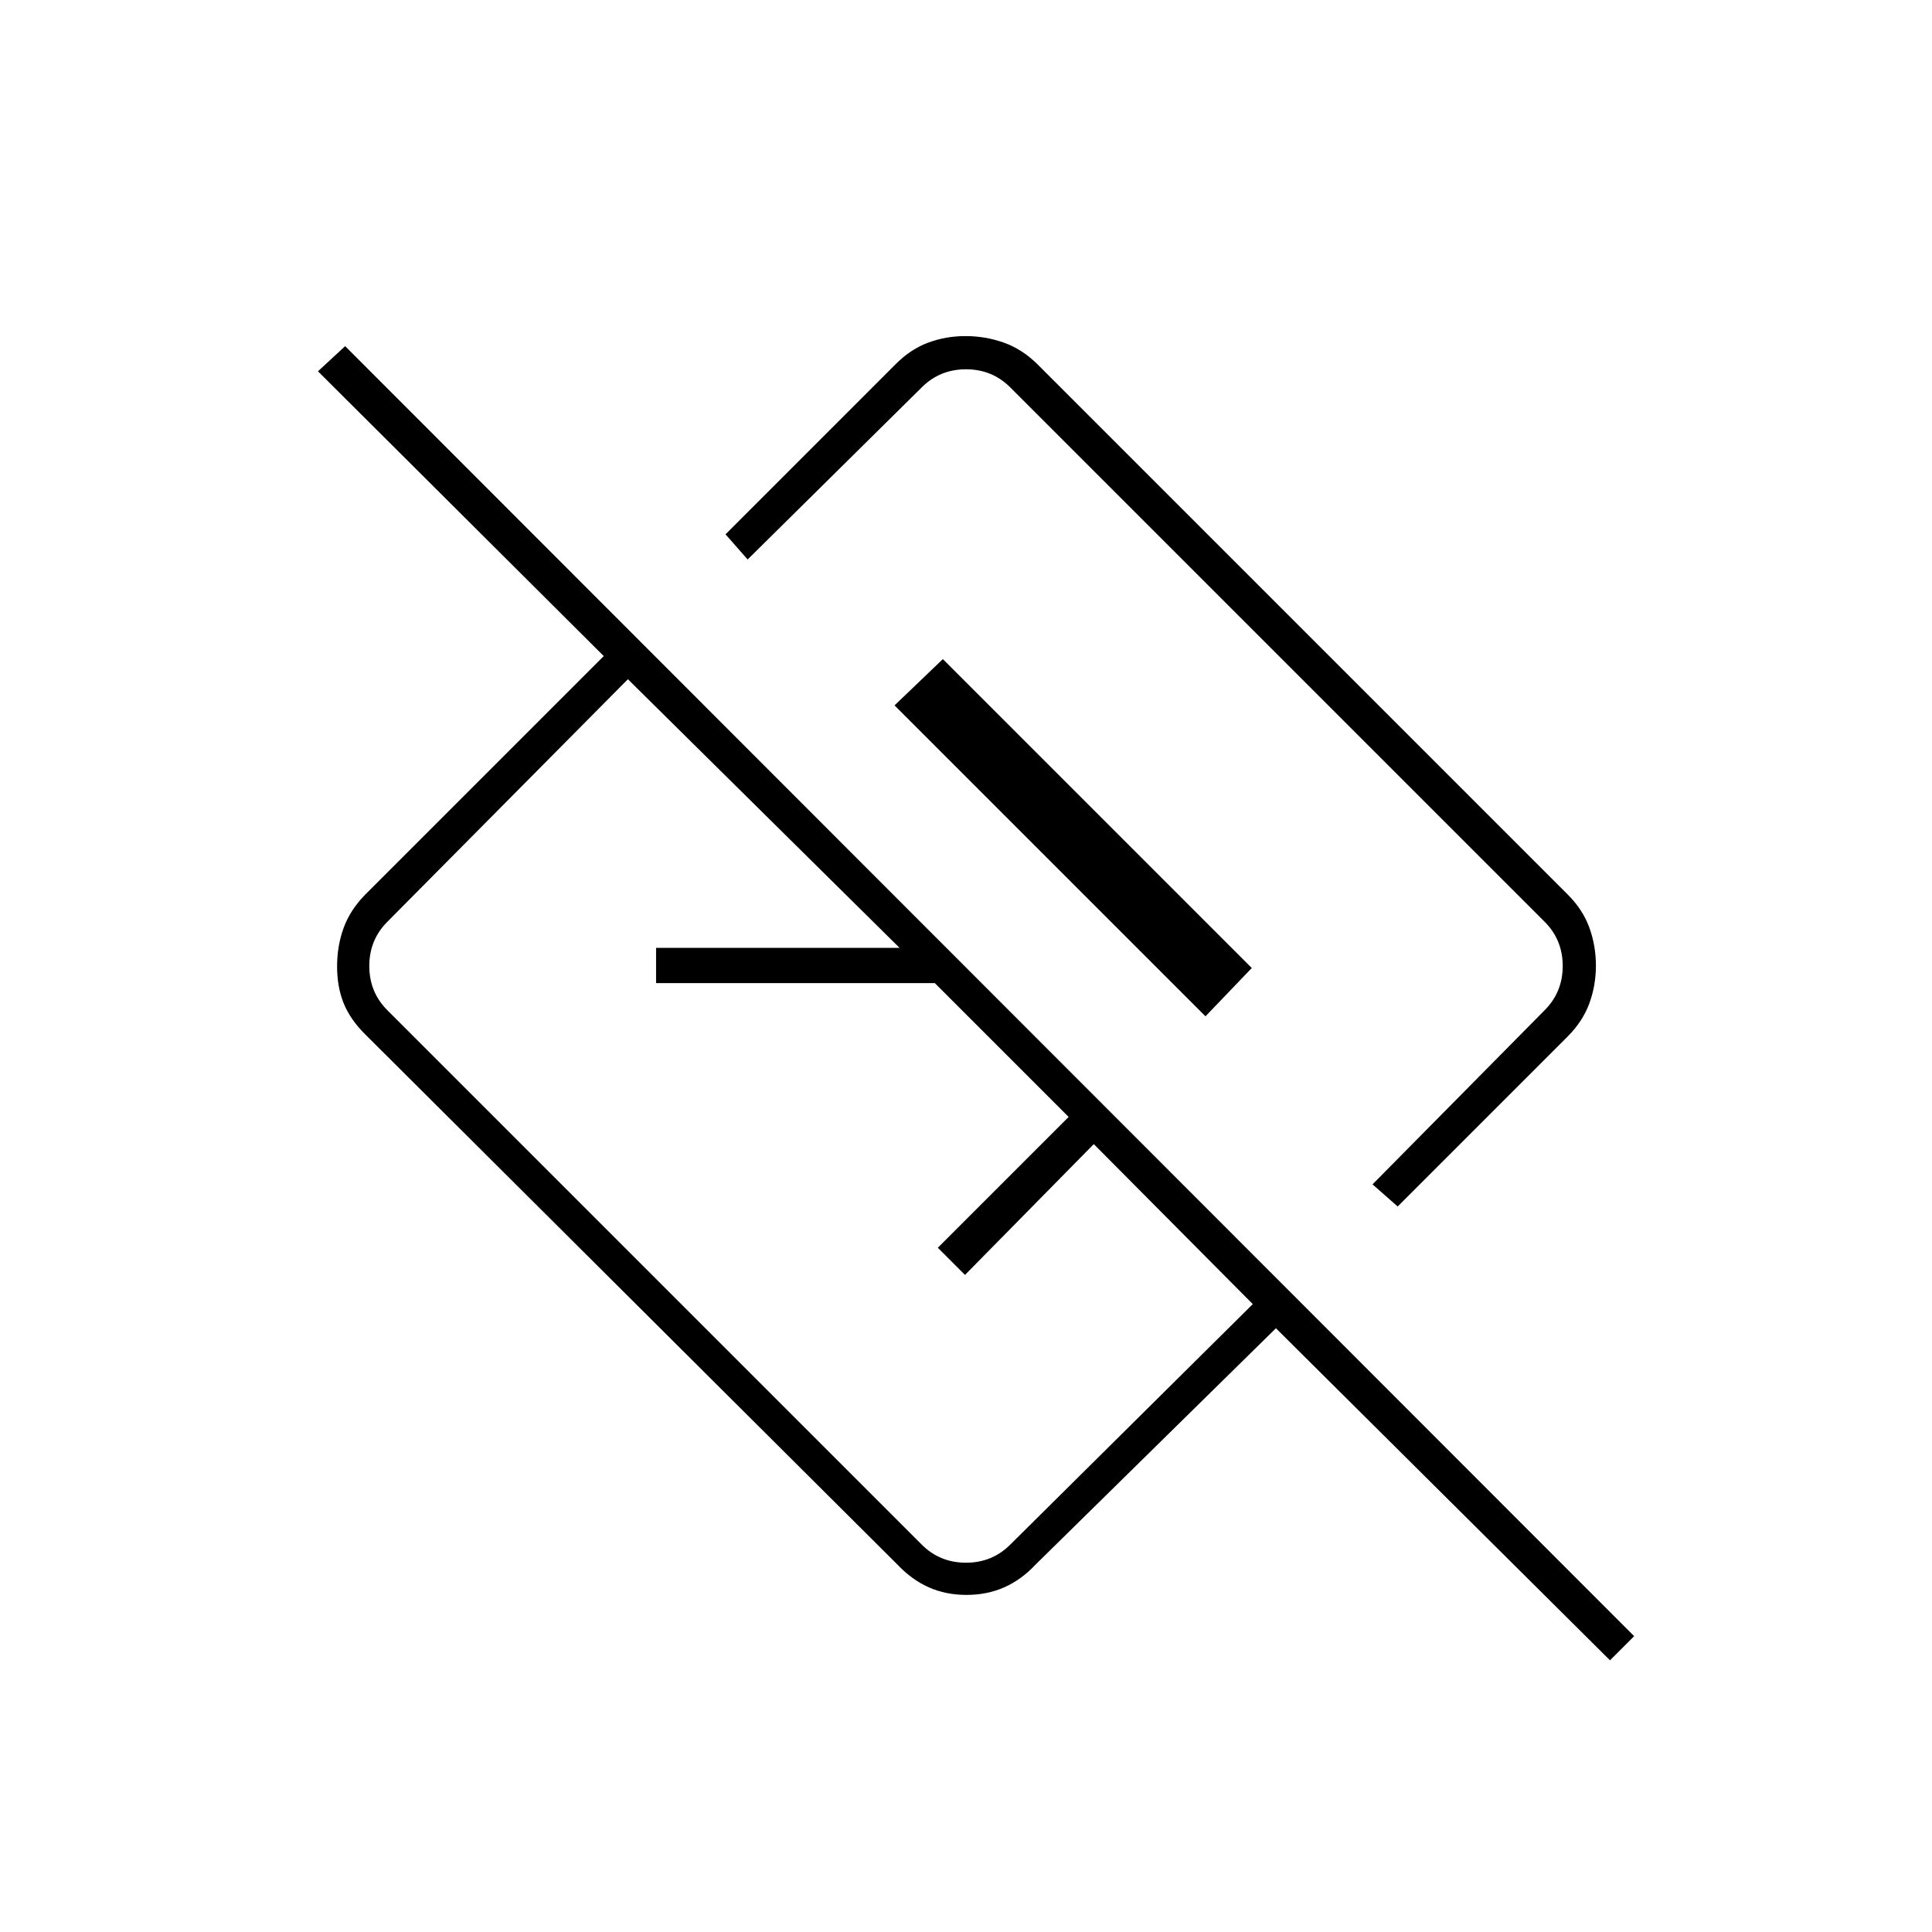 <svg xmlns="http://www.w3.org/2000/svg" height="20" viewBox="0 -960 960 960" width="20"><path d="M800-135 634-300 514.5-182.5q-7.04 7.5-15.54 11.25-8.51 3.75-18.73 3.75-10.23 0-18.68-3.75Q453.11-175 446-182.5L181.5-446q-7.5-7.46-10.75-15.52-3.25-8.07-3.25-18.27 0-10.21 3.25-19.14 3.25-8.94 10.75-16.57L300-634 158-775.5l13.5-12.5L812-147l-12 12ZM622.5-312l-79-79.5-64 65L466-340l65-65-66.5-66.5H326V-489h121L312-622.5 192.5-502q-9 9-9 22t9 22L458-192.5q9 9 22 9t22-9L622.5-312Zm72-48.5-12.5-11 85.5-86.5q9-9 9-22t-9-22L502-767.5q-9-9-22-9t-22 9L371.5-682l-11-12.5 84.55-84.55q7.41-7.45 16.16-10.7 8.74-3.25 18.58-3.25 9.85 0 18.99 3.25 9.15 3.25 16.72 10.75L779-515.5q7.5 7.46 10.75 16.46 3.25 8.99 3.25 18.83 0 9.85-3.25 18.74-3.25 8.9-10.7 16.42L694.5-360.5ZM599-455l23-24-153.5-153.5-24 23L599-455Zm-71.5-72.5ZM483-453Z"/></svg>